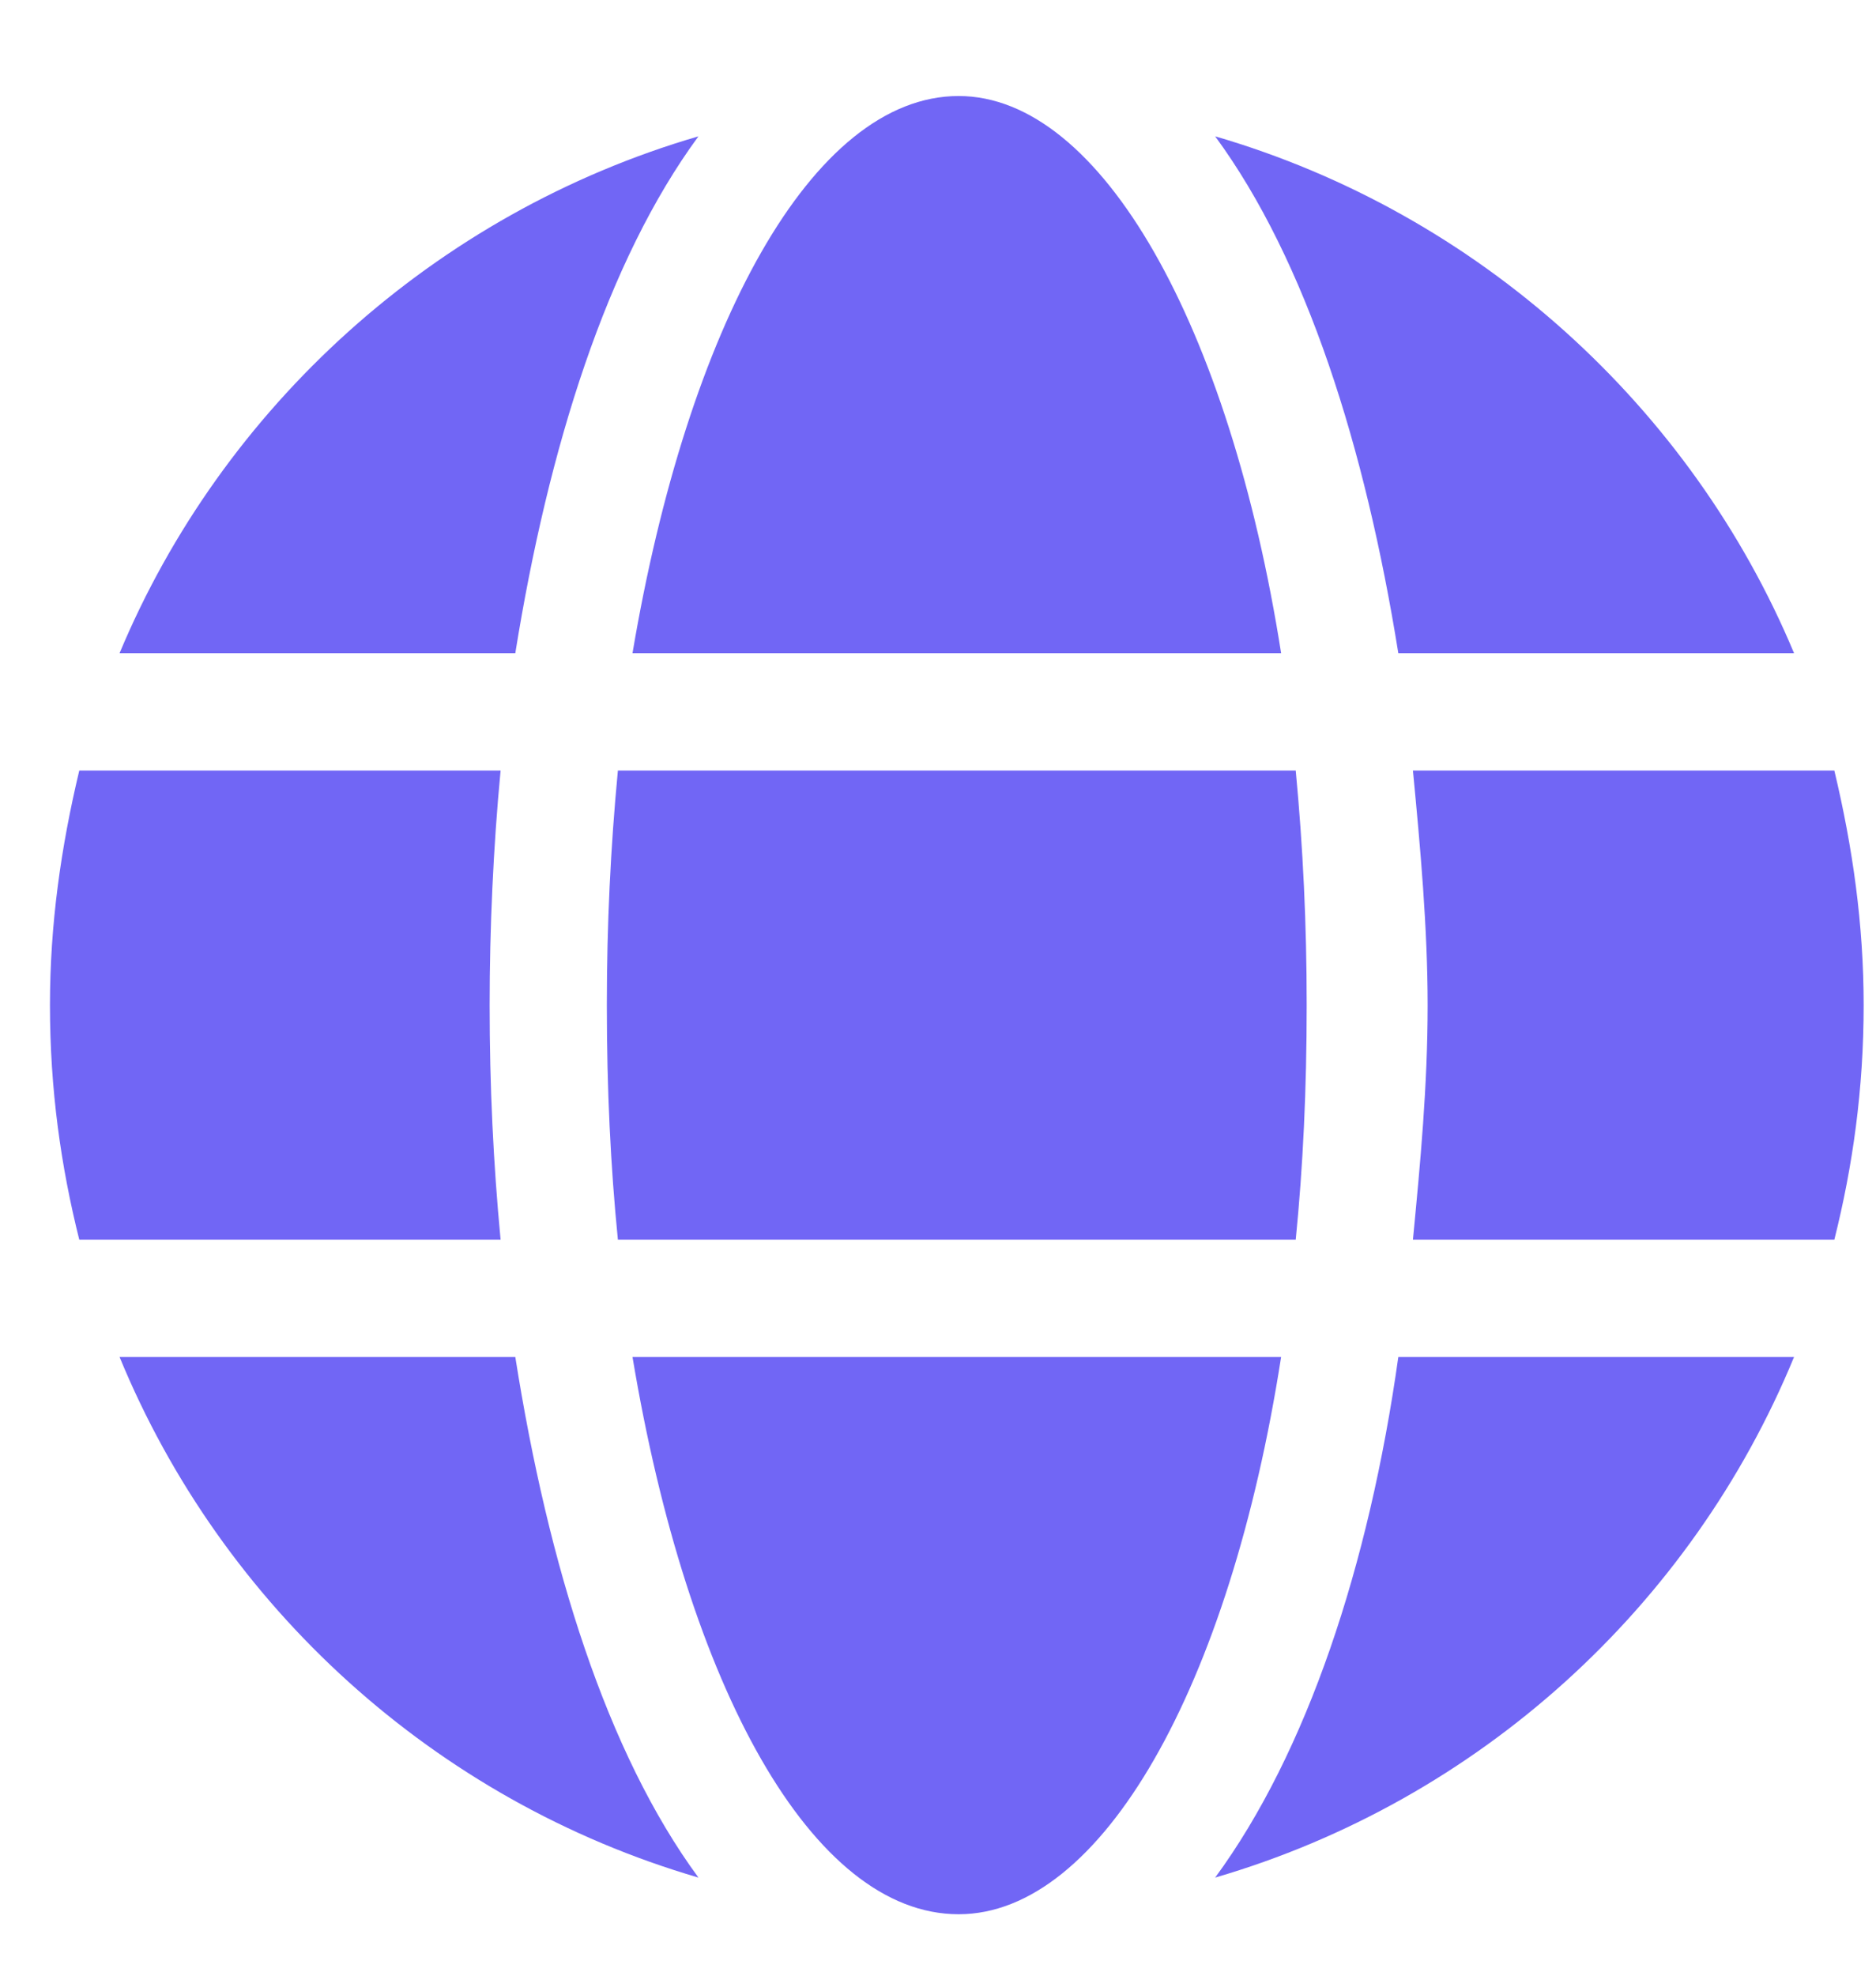 <svg width="19" height="20" viewBox="0 0 19 20" fill="none" xmlns="http://www.w3.org/2000/svg">
<path d="M12.975 6.612H6.406C6.963 3.31 8.225 0.972 9.709 0.972C11.156 0.972 12.455 3.31 12.975 6.612ZM6.146 10.175C6.146 9.358 6.184 8.579 6.258 7.8H13.123C13.197 8.579 13.234 9.358 13.234 10.175C13.234 11.028 13.197 11.808 13.123 12.55H6.258C6.184 11.808 6.146 11.028 6.146 10.175ZM18.17 6.612H14.162C13.828 4.534 13.234 2.642 12.307 1.38C14.979 2.159 17.131 4.126 18.17 6.612ZM7.074 1.38C6.146 2.642 5.553 4.534 5.219 6.612H1.211C2.25 4.126 4.402 2.159 7.074 1.38ZM18.578 7.8C18.764 8.579 18.875 9.358 18.875 10.175C18.875 11.028 18.764 11.808 18.578 12.55H14.31C14.385 11.771 14.459 10.991 14.459 10.175C14.459 9.396 14.385 8.579 14.31 7.8H18.578ZM4.959 10.175C4.959 10.991 4.996 11.771 5.07 12.55H0.803C0.617 11.808 0.506 11.028 0.506 10.175C0.506 9.358 0.617 8.579 0.803 7.8H5.07C4.996 8.579 4.959 9.396 4.959 10.175ZM6.406 13.737H12.975C12.455 17.077 11.156 19.378 9.709 19.378C8.225 19.378 6.963 17.077 6.406 13.737ZM12.307 19.007C13.234 17.745 13.865 15.852 14.162 13.737H18.17C17.131 16.261 14.979 18.227 12.307 19.007ZM1.211 13.737H5.219C5.553 15.852 6.146 17.745 7.074 19.007C4.402 18.227 2.25 16.261 1.211 13.737Z" fill="#7166F5"/>
</svg>
